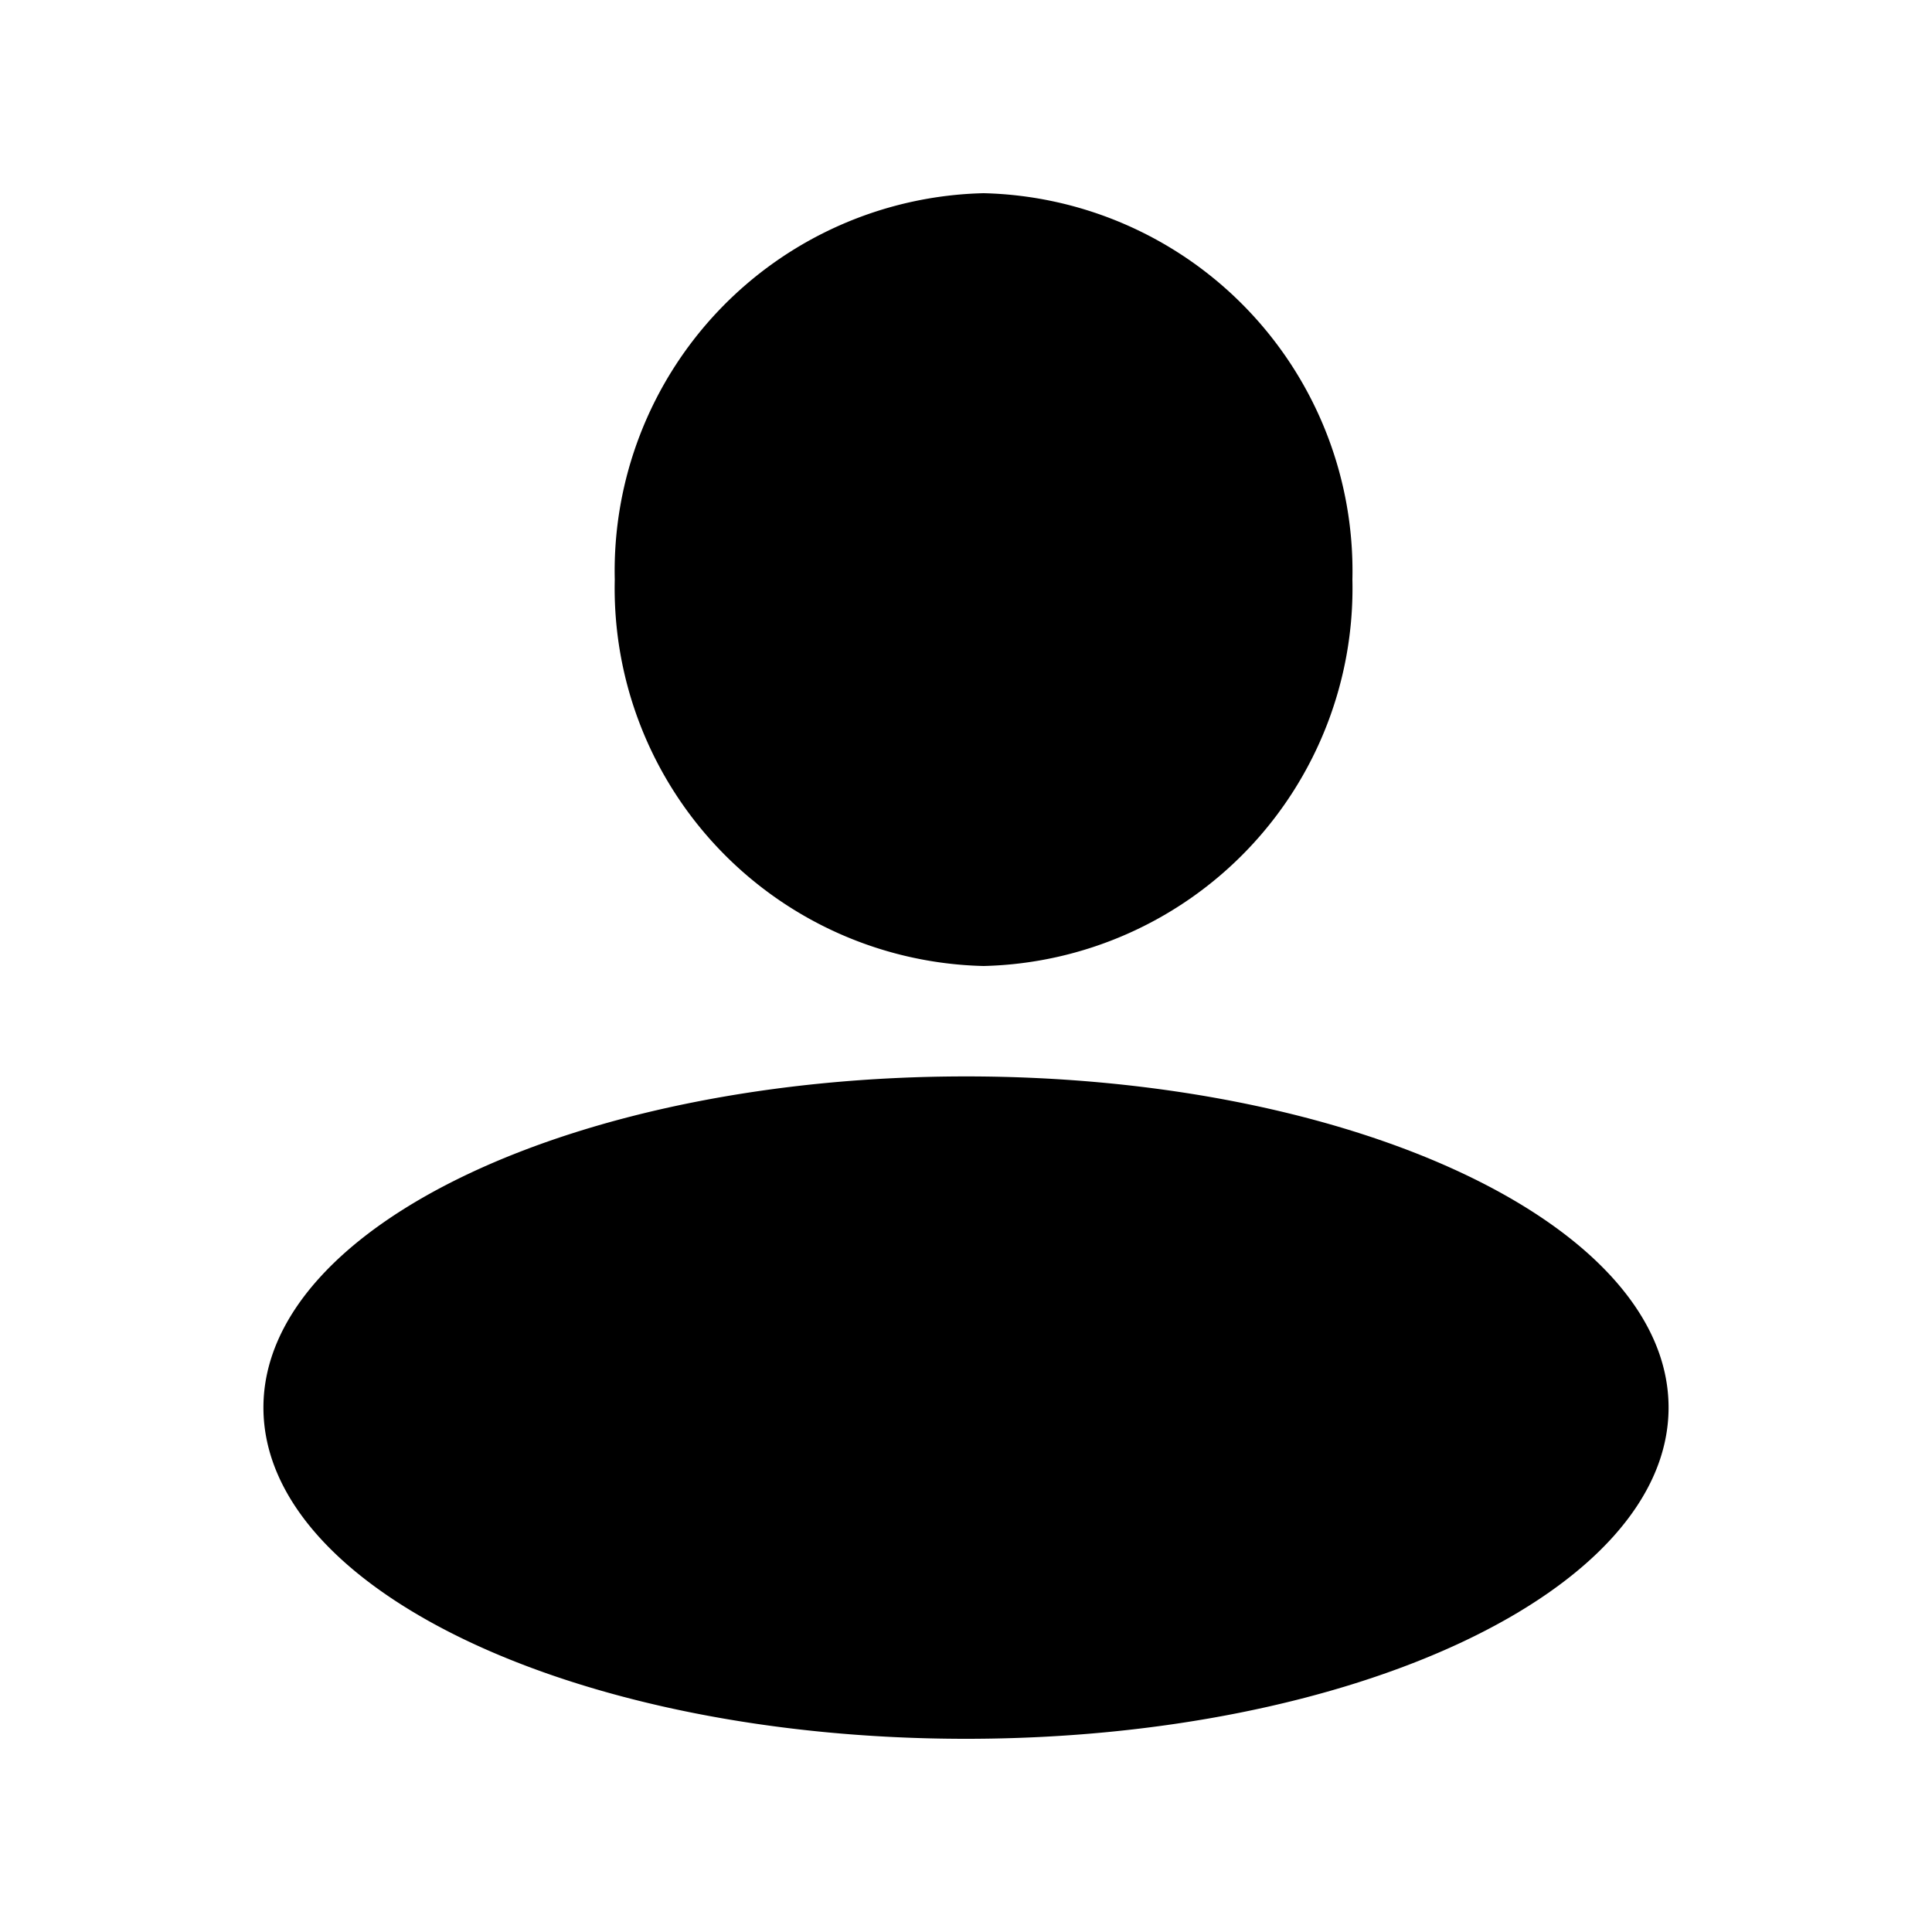 <svg id="b3f02626-b482-4e02-a682-87bc8a04a15e" data-name="图层 1" xmlns="http://www.w3.org/2000/svg" viewBox="0 0 200 200"><defs><style>.ee4b7844-d066-4b2f-a9a1-64adcaa4766b{}</style></defs><path id="f0587839-1f8b-4792-acb3-1f04e60504fa" data-name="联合 4" class="ee4b7844-d066-4b2f-a9a1-64adcaa4766b" d="M27.27,145.71c0-18.91,32.57-34.28,72.73-34.28s72.73,15.35,72.73,34.28S140.17,180,100,180,27.27,164.65,27.27,145.71ZM63.64,60a39.11,39.11,0,0,1,38.18-40A39.12,39.12,0,0,1,140,60a39.12,39.12,0,0,1-38.18,40A39.11,39.11,0,0,1,63.64,60Z"/></svg>